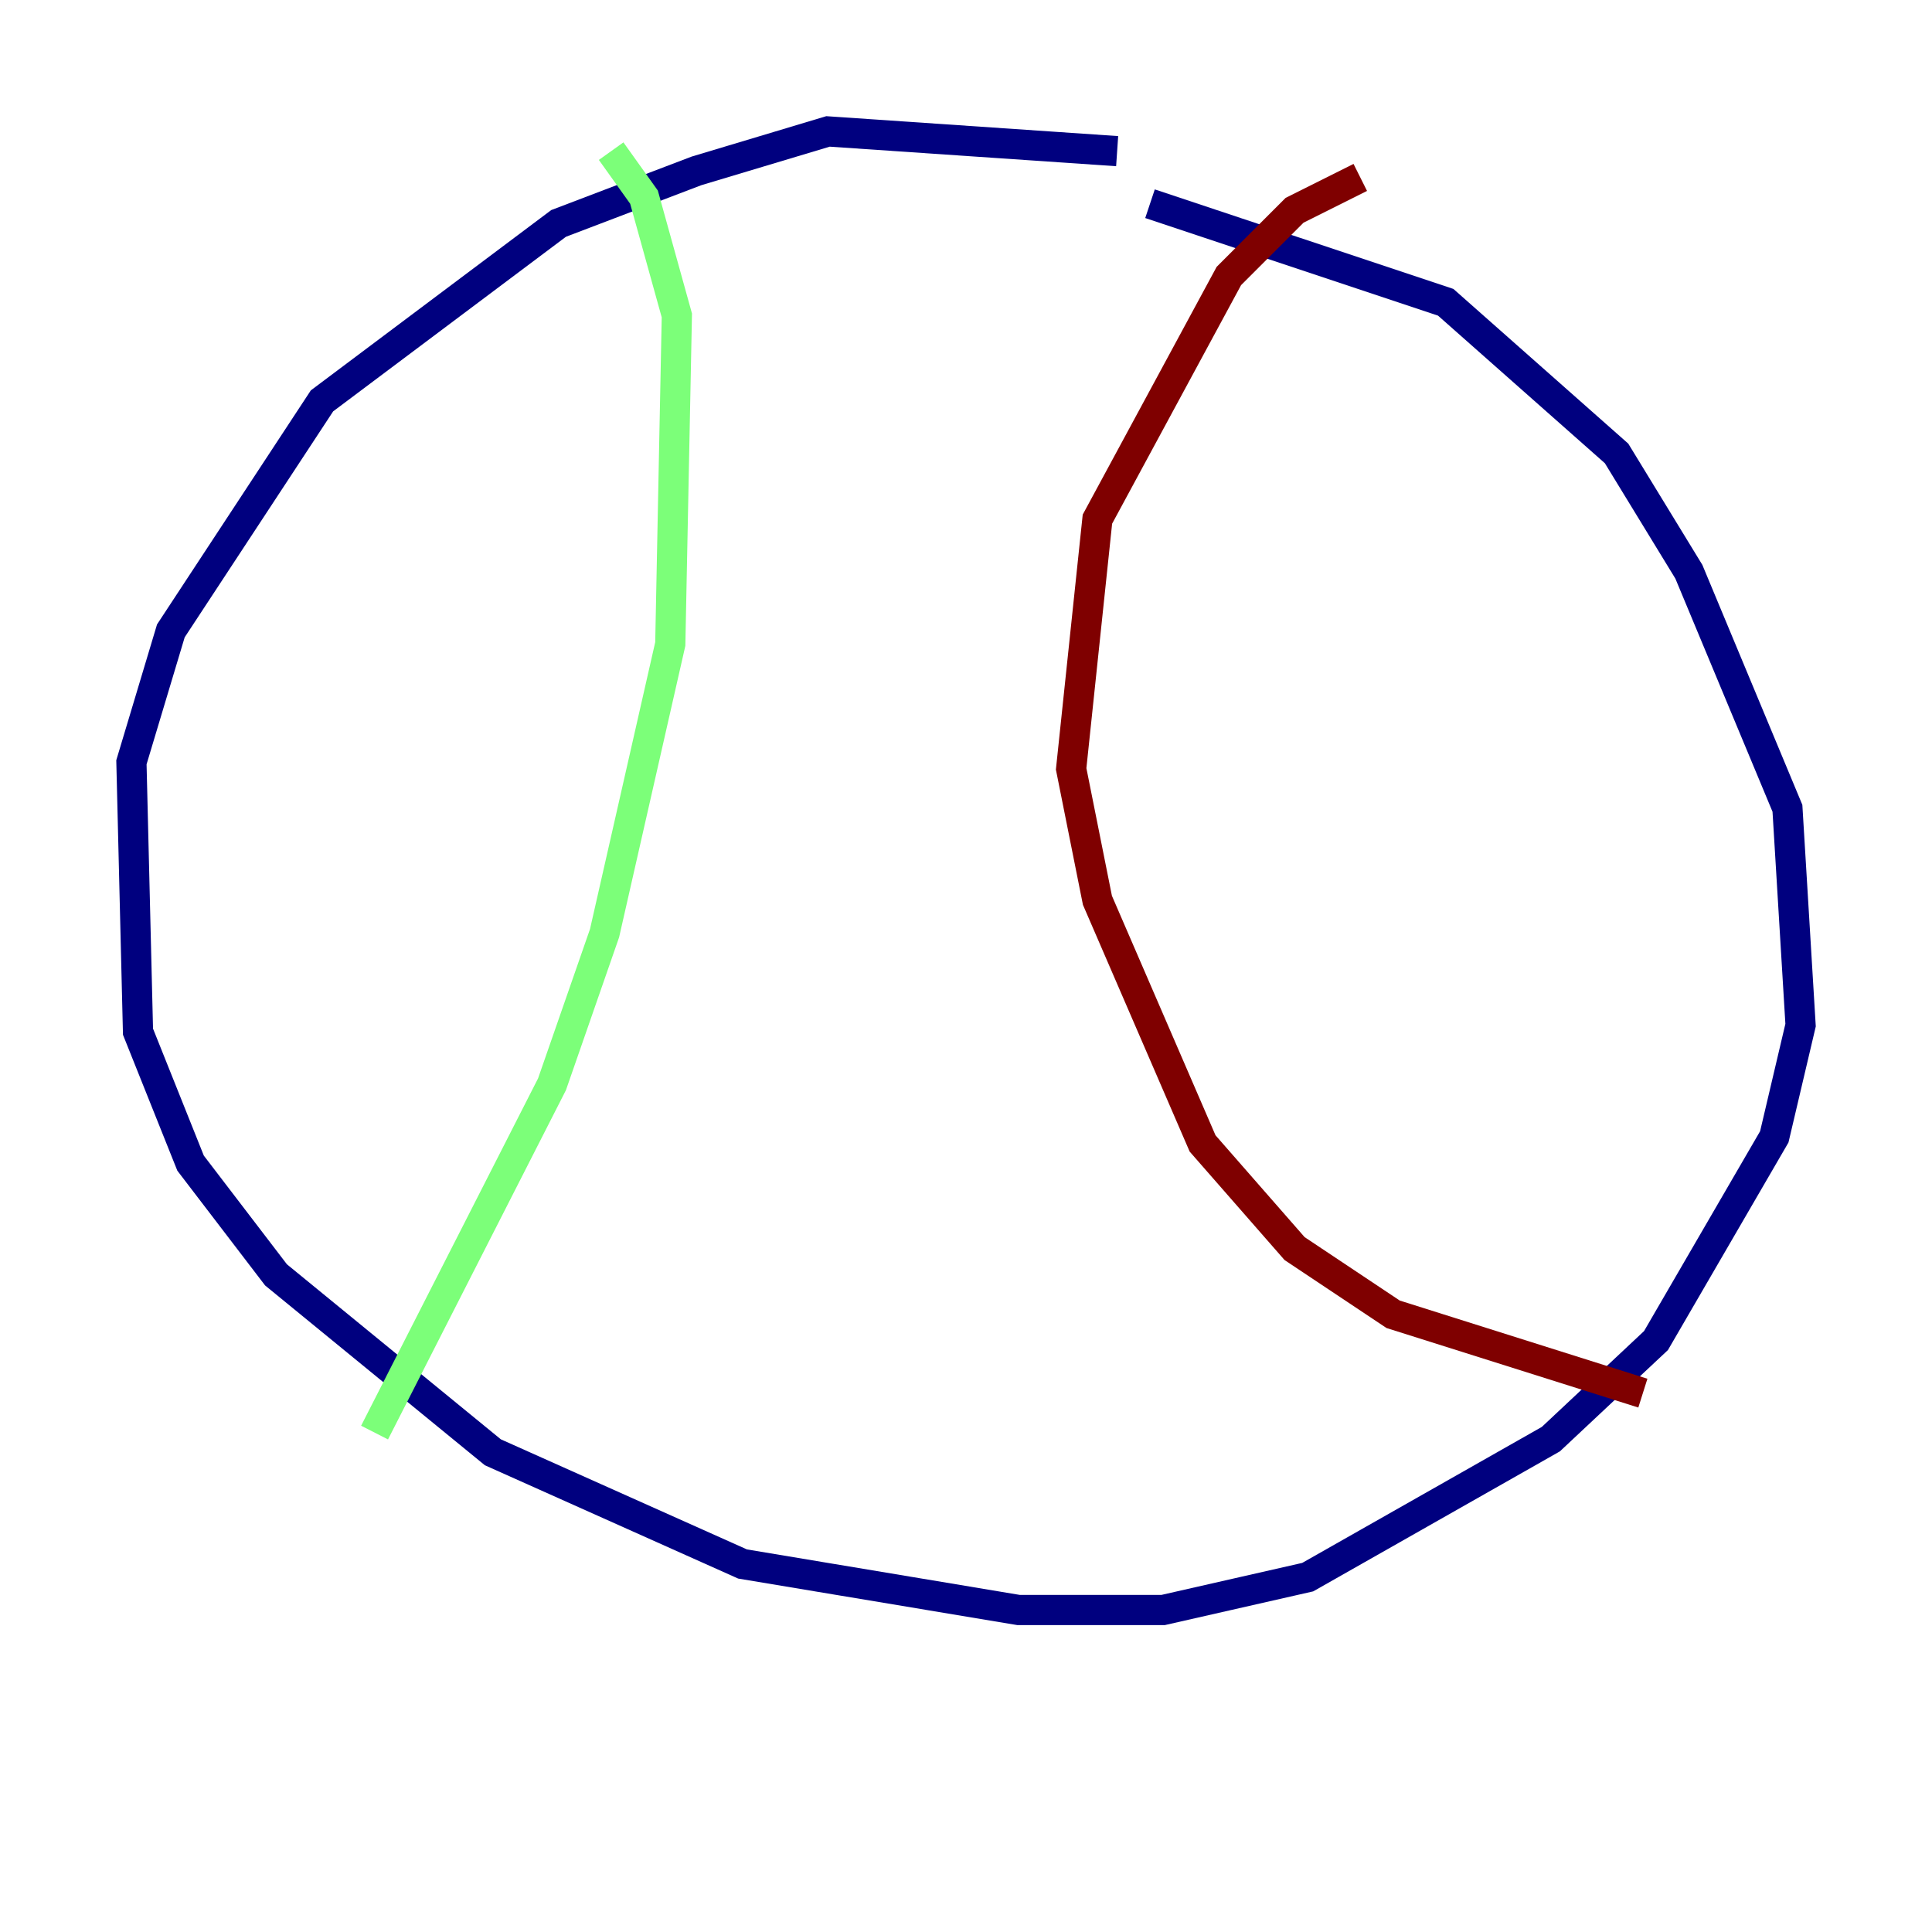 <?xml version="1.0" encoding="utf-8" ?>
<svg baseProfile="tiny" height="128" version="1.2" viewBox="0,0,128,128" width="128" xmlns="http://www.w3.org/2000/svg" xmlns:ev="http://www.w3.org/2001/xml-events" xmlns:xlink="http://www.w3.org/1999/xlink"><defs /><polyline fill="none" points="74.014,10.014 54.857,8.707 46.15,11.32 37.007,14.803 21.333,26.558 11.32,41.796 8.707,50.503 9.143,68.354 12.626,77.061 18.286,84.463 32.653,96.218 49.197,103.619 67.483,106.667 77.061,106.667 86.639,104.49 102.748,95.347 109.714,88.816 117.551,75.32 119.293,67.918 118.422,53.551 111.891,37.878 107.102,30.041 95.782,20.027 76.191,13.497" stroke="#00007f" stroke-width="2" /><polyline fill="none" points="40.49,10.014 42.667,13.061 44.843,20.898 44.408,42.667 40.054,61.823 36.571,71.837 24.816,94.912" stroke="#7cff79" stroke-width="2" /><polyline fill="none" points="90.122,11.755 85.769,13.932 81.415,18.286 72.707,34.395 70.966,50.939 72.707,59.646 79.674,75.755 85.769,82.721 92.299,87.075 108.844,92.299" stroke="#7f0000" stroke-width="2" /></svg>